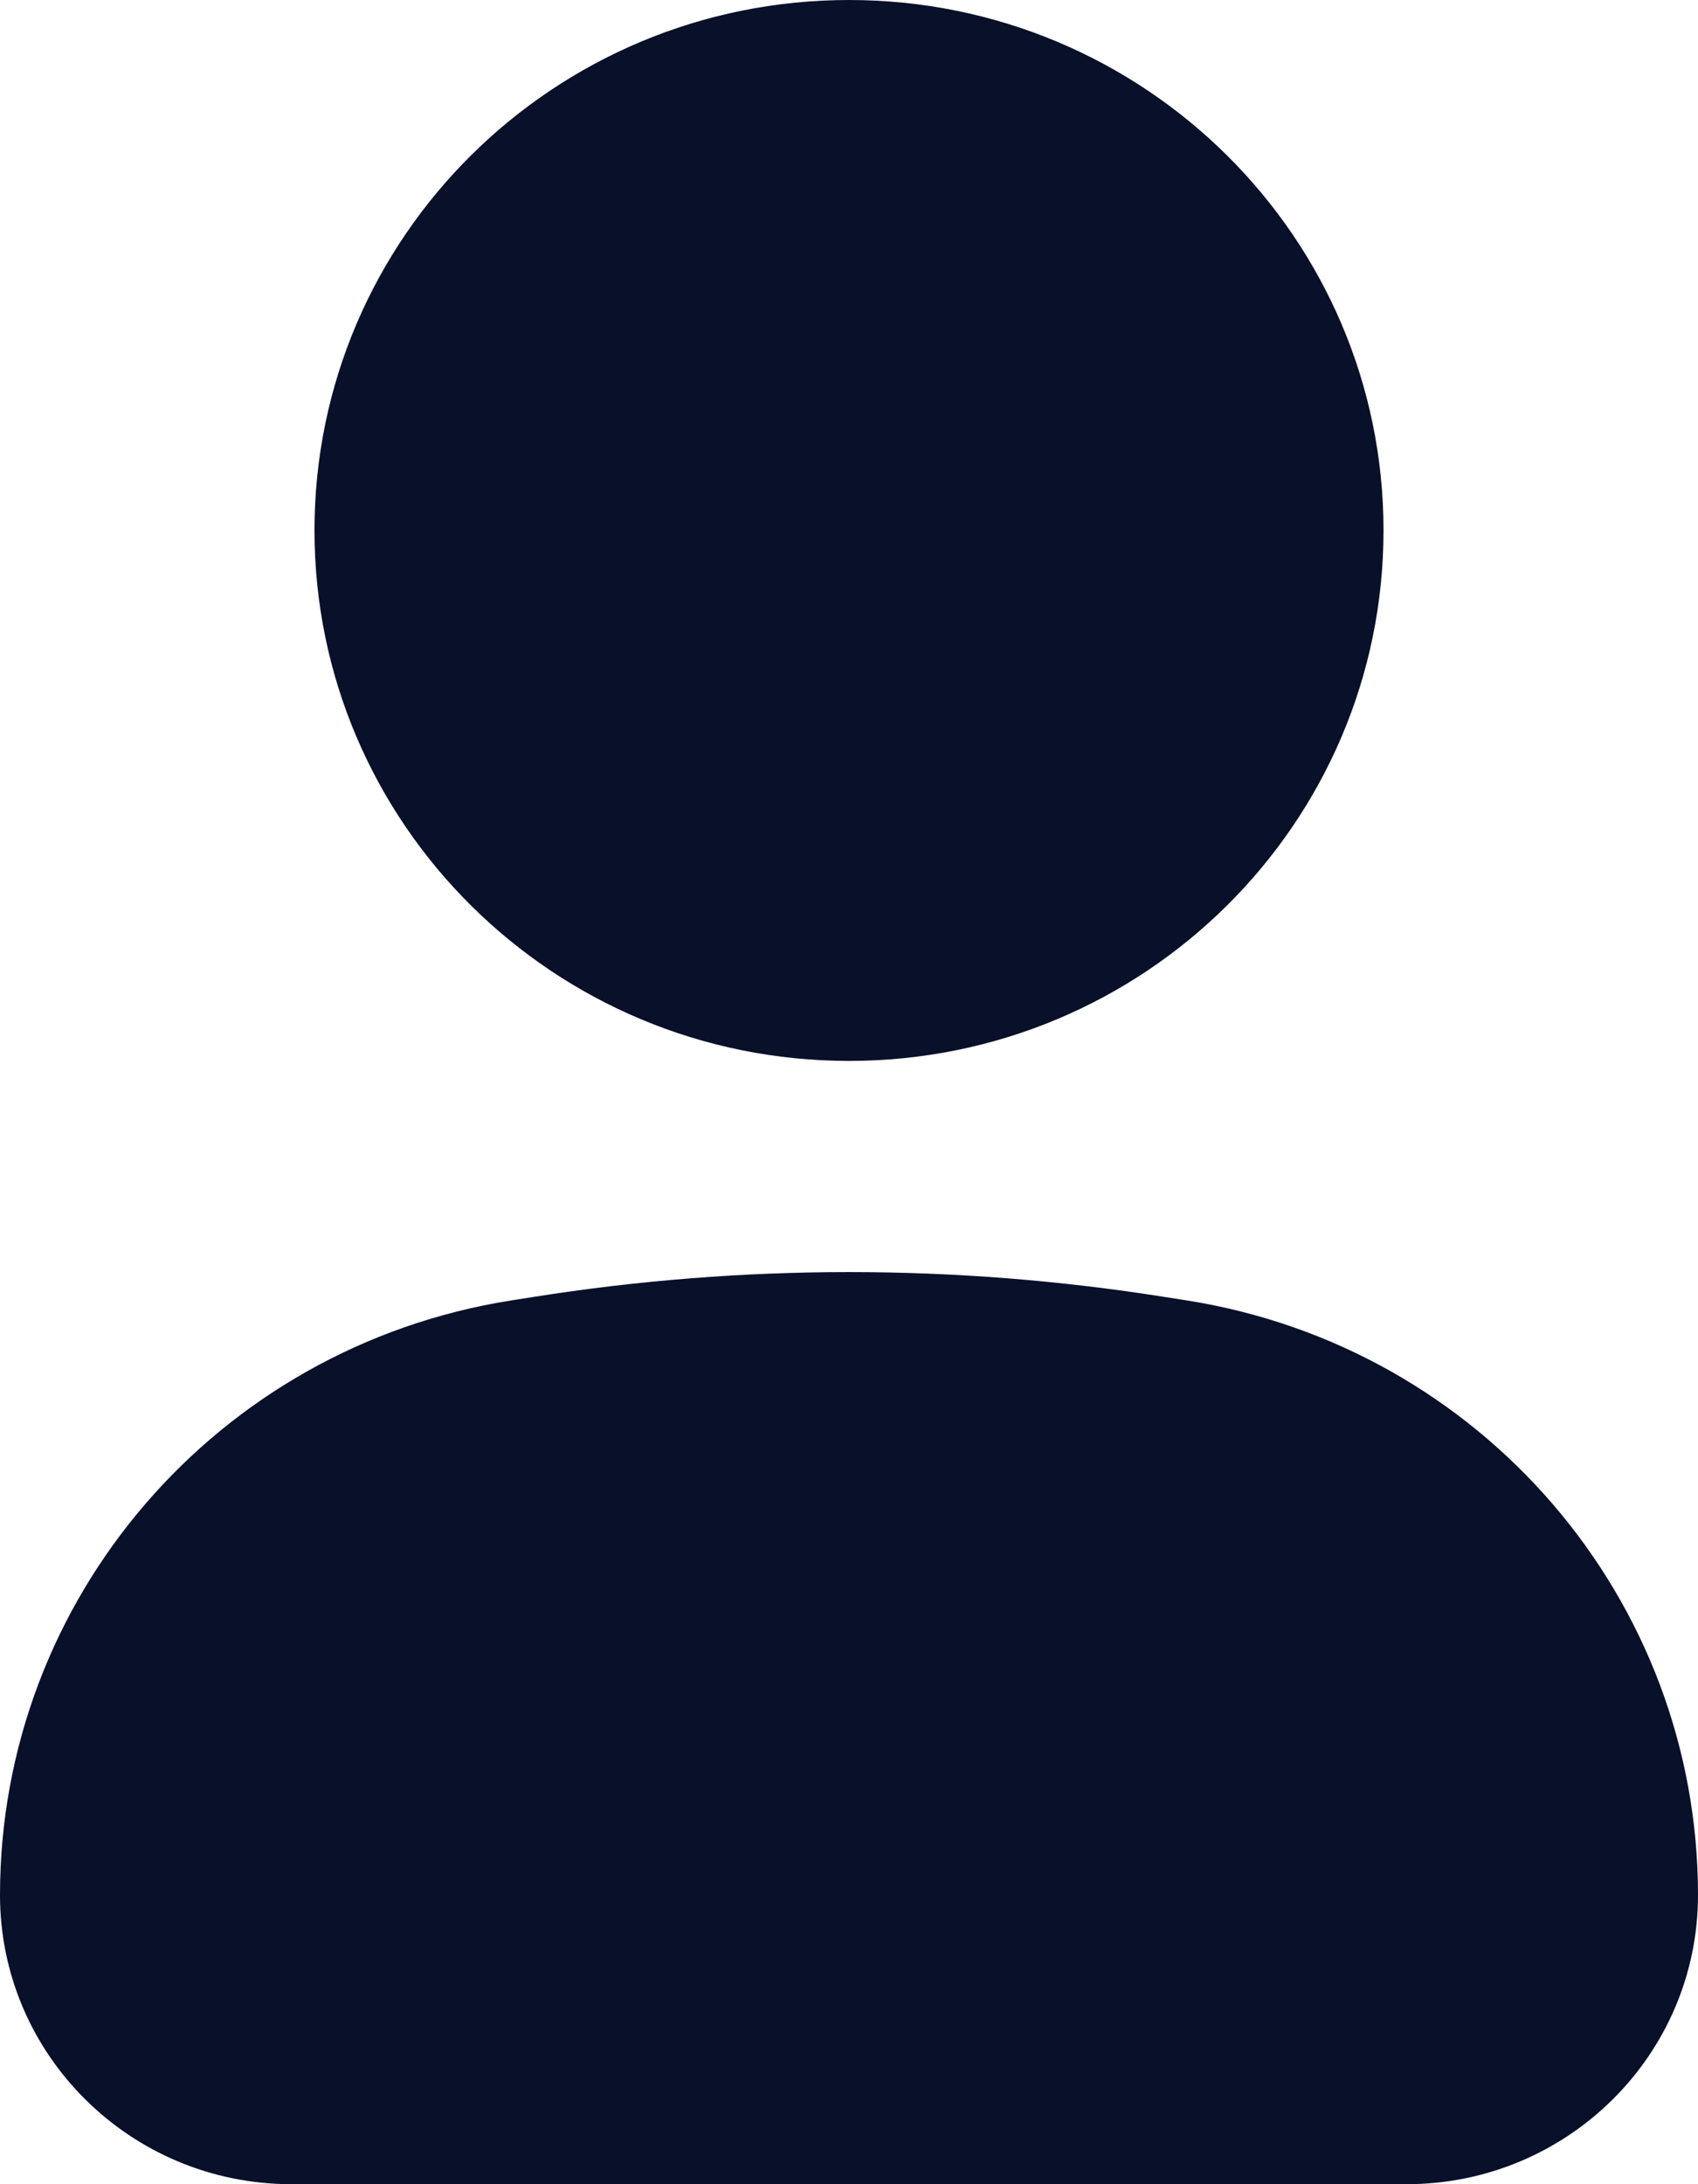 <svg width="14" height="18" viewBox="0 0 14 18" fill="none" xmlns="http://www.w3.org/2000/svg">
<path d="M7 0C4.566 0 2.593 1.957 2.593 4.371C2.593 6.786 4.566 8.743 7 8.743C9.434 8.743 11.407 6.786 11.407 4.371C11.407 1.957 9.434 0 7 0Z" fill="#091029"/>
<path d="M9.601 10.688C7.878 10.415 6.122 10.415 4.399 10.688L4.214 10.717C1.786 11.101 0 13.178 0 15.617C0 16.933 1.076 18 2.403 18H11.597C12.924 18 14 16.933 14 15.617C14 13.178 12.213 11.101 9.786 10.717L9.601 10.688Z" fill="#091029"/>
</svg>
